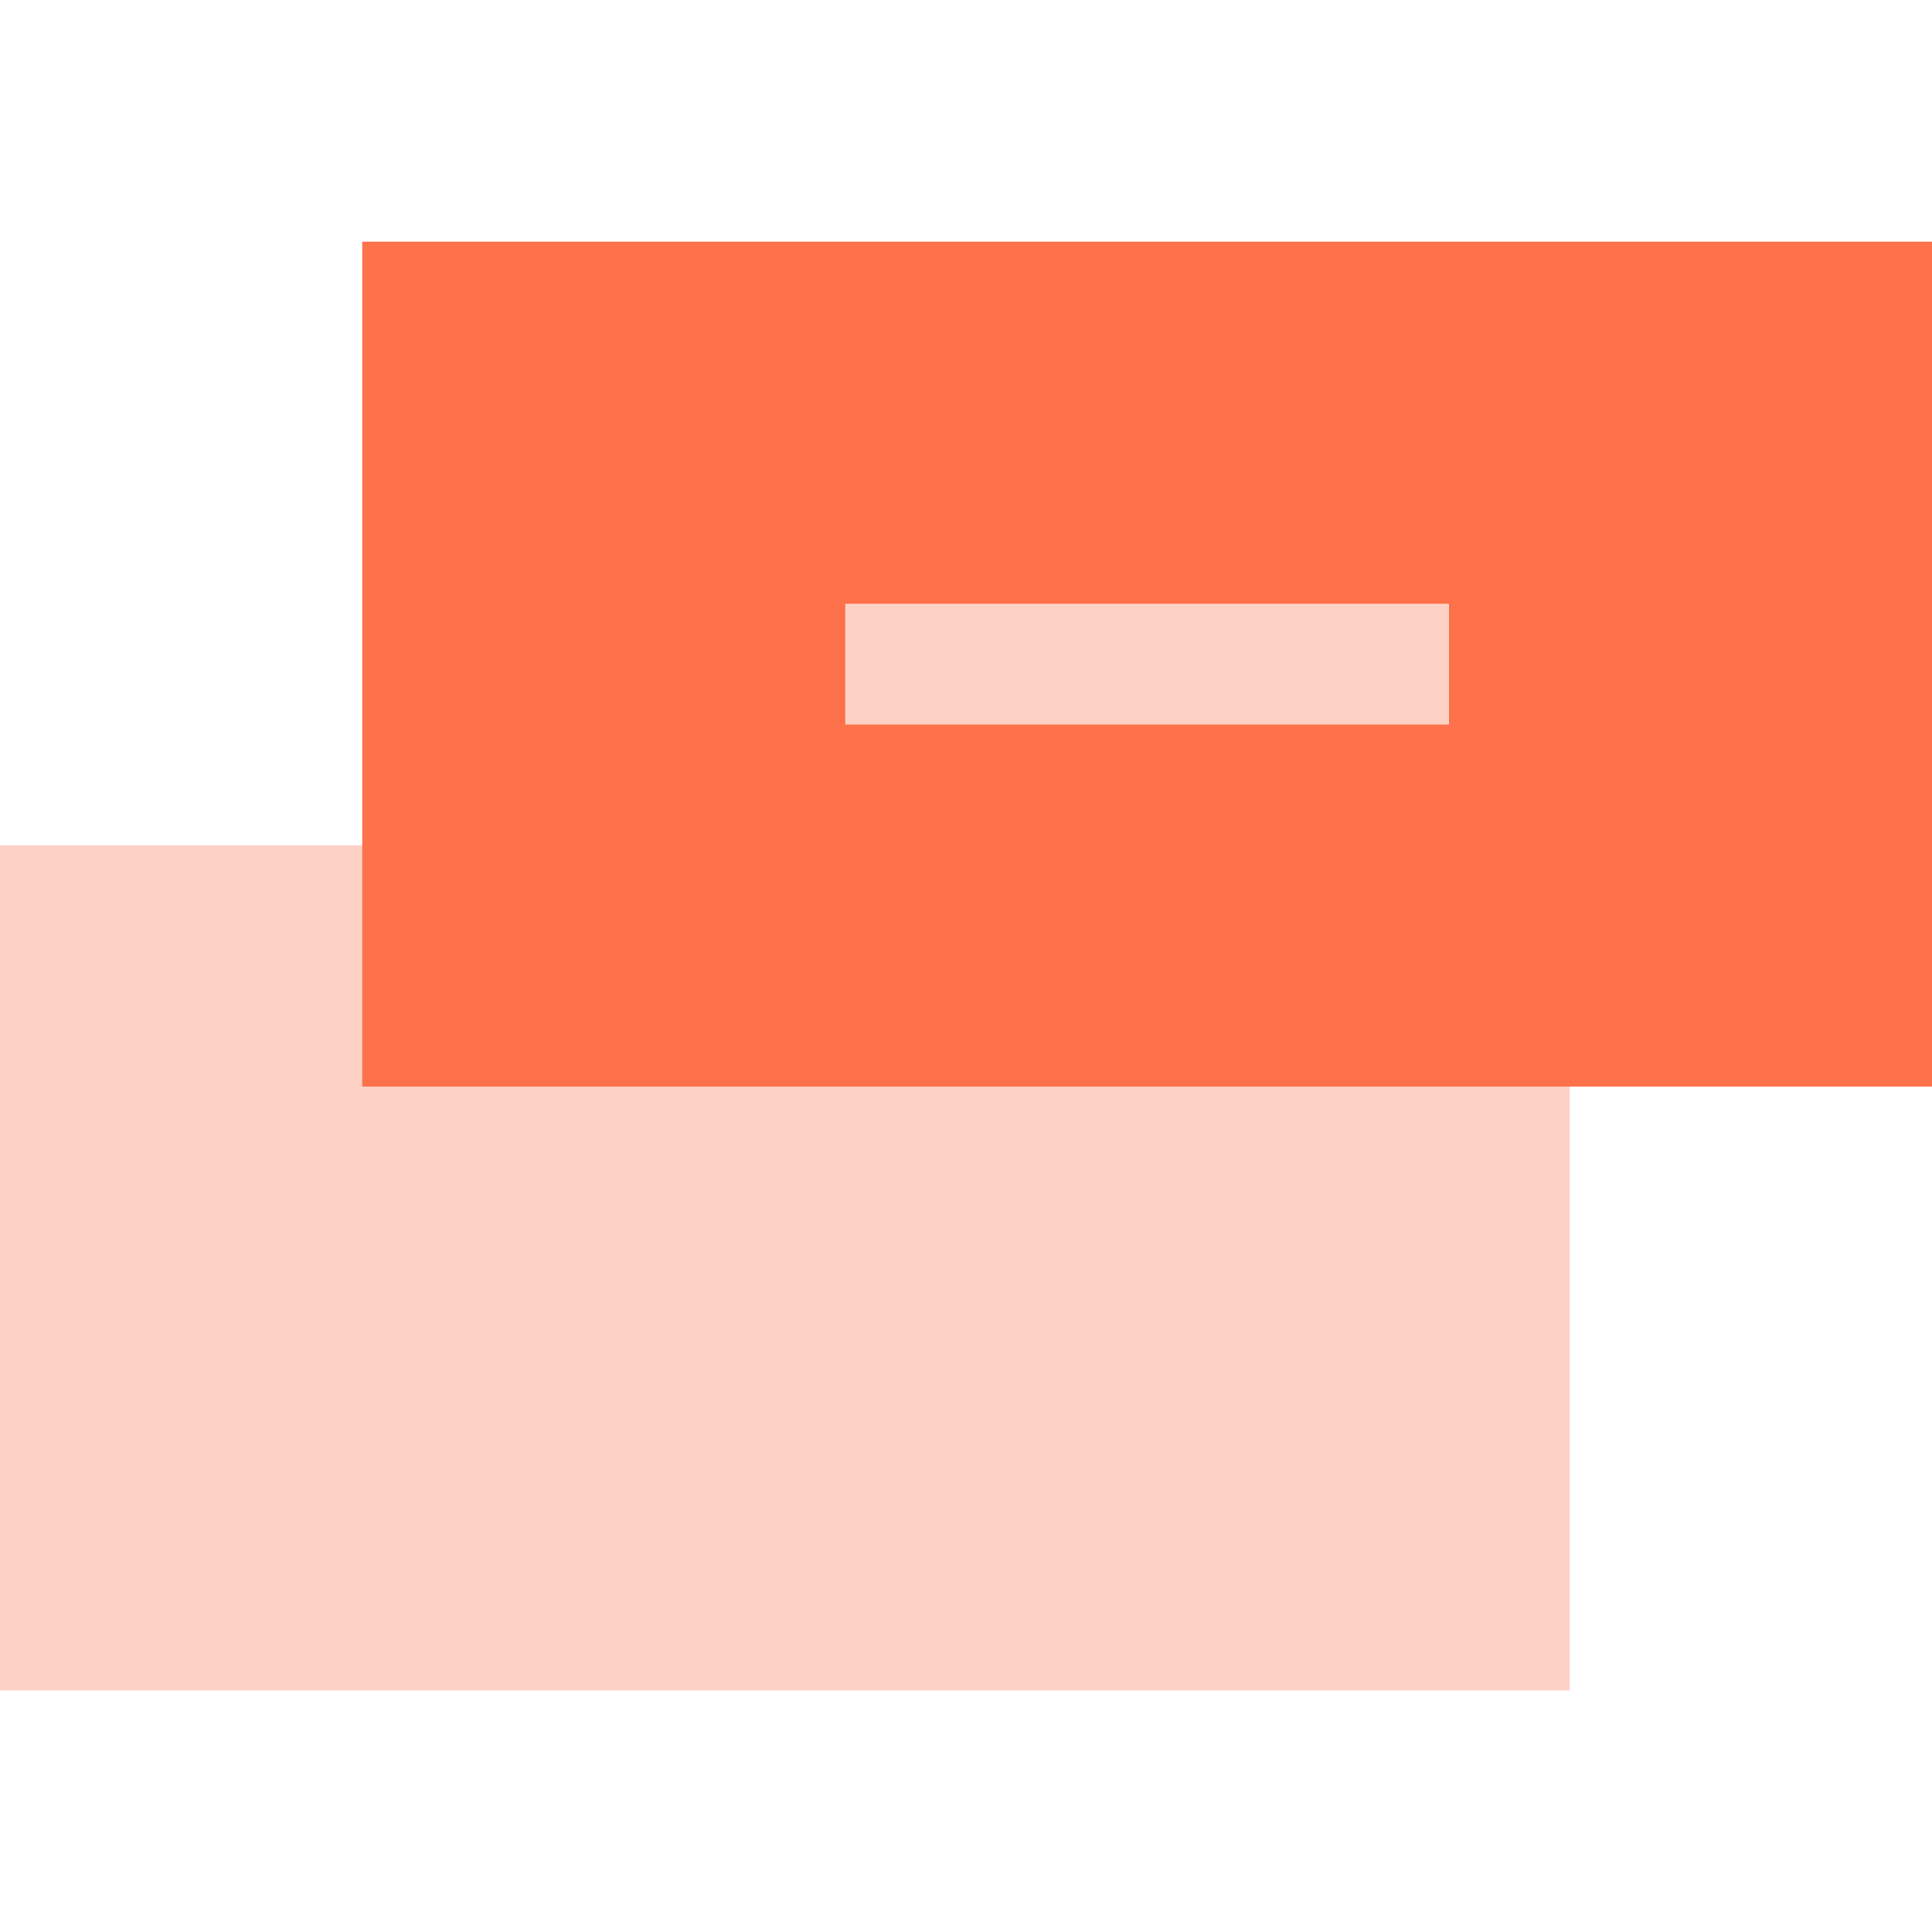 <?xml version="1.0" encoding="UTF-8"?>
<svg width="24px" height="24px" viewBox="0 0 24 24" version="1.1" xmlns="http://www.w3.org/2000/svg" xmlns:xlink="http://www.w3.org/1999/xlink">
    <!-- Generator: Sketch 55.2 (78181) - https://sketchapp.com -->
    <title>ic_send_24px</title>
    <desc>Created with Sketch.</desc>
    <g id="Symbols" stroke="none" stroke-width="1" fill="none" fill-rule="evenodd">
        <g id="ic/24px/send/normal">
            <g id="ic_send_24px">
                <polygon id="Base" points="0 0 24 0 24 24 0 24"></polygon>
                <polygon id="XMLID_73_" fill="#FED1C5" fill-rule="nonzero" points="0 10.502 19.5 10.502 19.5 20.998 0 20.998"></polygon>
                <polygon id="XMLID_72_" fill="#FD714B" fill-rule="nonzero" points="4.5 3.002 24 3.002 24 13.498 4.5 13.498"></polygon>
                <polygon id="XMLID_71_" fill="#FED1C5" fill-rule="nonzero" points="10.5 7.5 18 7.5 18 9 10.5 9"></polygon>
            </g>
        </g>
    </g>
</svg>
